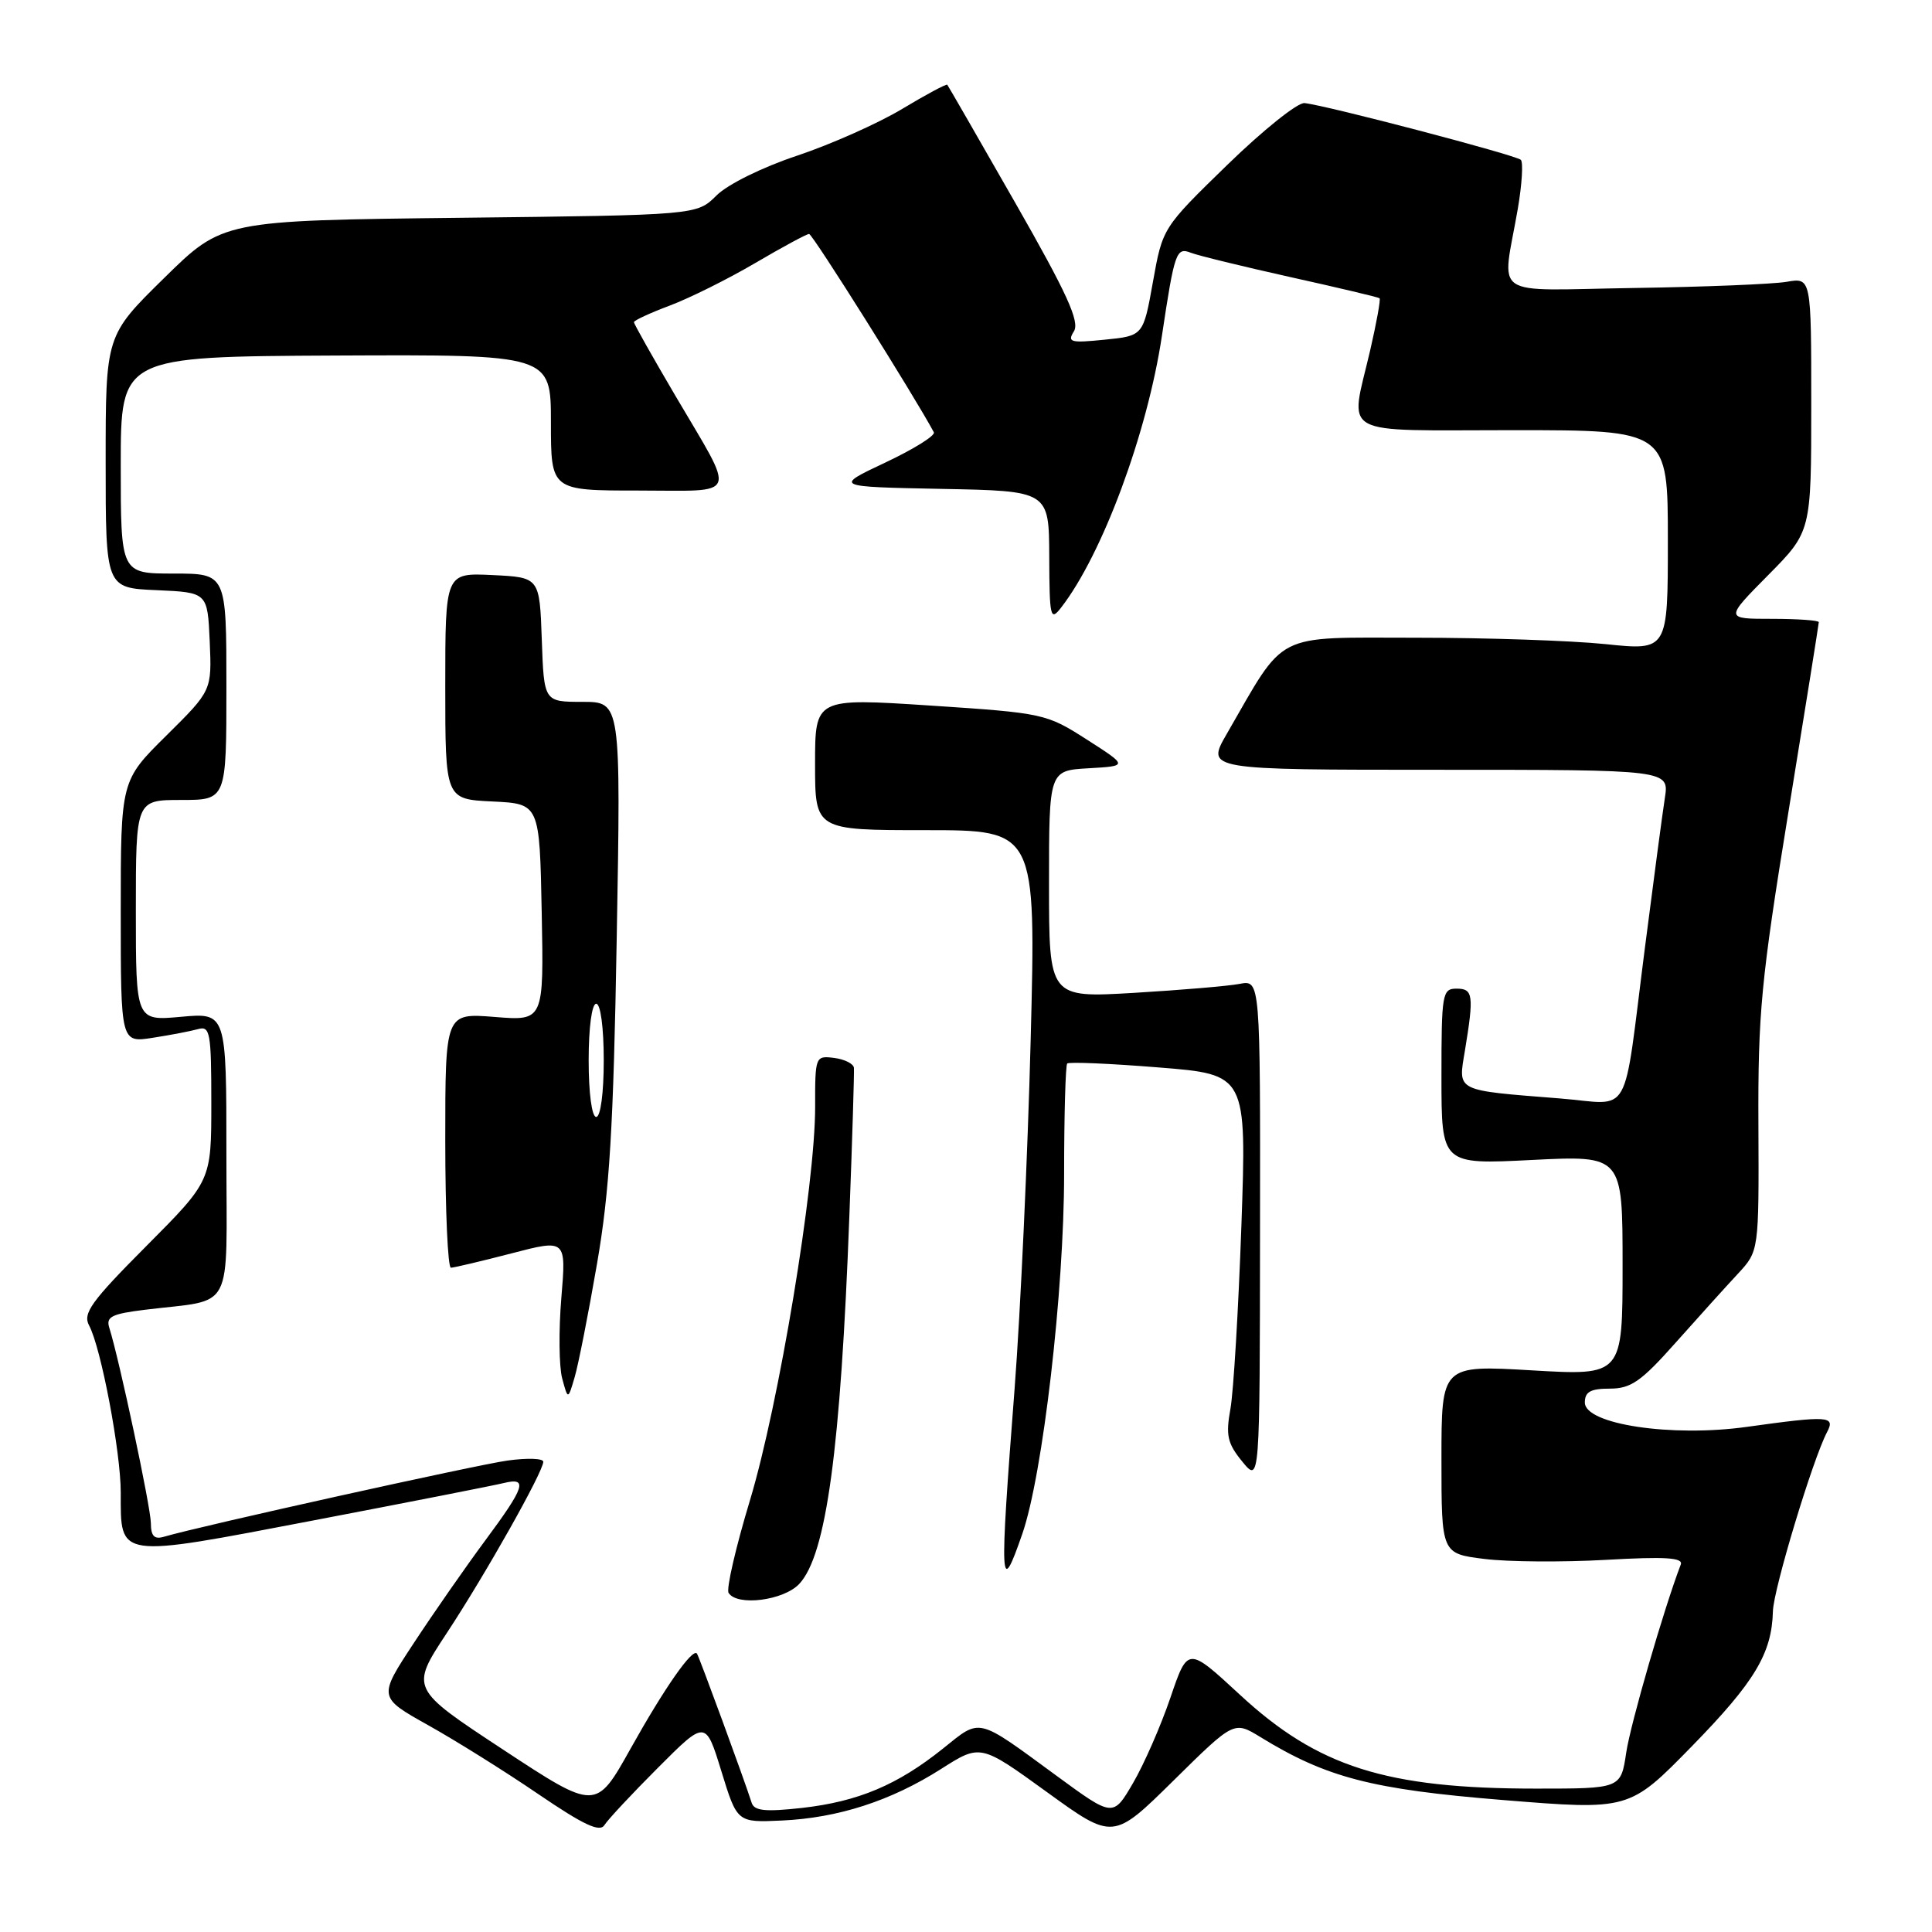 <?xml version="1.0" encoding="UTF-8" standalone="no"?>
<!DOCTYPE svg PUBLIC "-//W3C//DTD SVG 1.1//EN" "http://www.w3.org/Graphics/SVG/1.1/DTD/svg11.dtd" >
<svg xmlns="http://www.w3.org/2000/svg" xmlns:xlink="http://www.w3.org/1999/xlink" version="1.1" viewBox="0 0 256 256">
 <g >
 <path fill="currentColor"
d=" M 167.01 230.17 C 175.78 235.55 181.76 237.10 199.11 238.51 C 215.89 239.87 215.89 239.87 224.20 231.37 C 232.52 222.85 234.78 219.08 234.92 213.50 C 234.99 210.60 240.21 193.32 242.10 189.75 C 243.22 187.62 242.29 187.56 231.45 189.07 C 221.48 190.46 210.00 188.73 210.00 185.84 C 210.00 184.42 210.76 184.00 213.31 184.00 C 216.11 184.00 217.47 183.05 222.06 177.88 C 225.05 174.52 228.75 170.42 230.29 168.77 C 233.07 165.77 233.07 165.77 233.00 149.14 C 232.93 134.25 233.35 129.89 236.96 107.69 C 239.18 94.04 241.00 82.67 241.00 82.44 C 241.00 82.20 238.20 82.00 234.78 82.00 C 228.56 82.00 228.56 82.00 234.28 76.22 C 240.00 70.44 240.00 70.44 240.00 53.61 C 240.00 36.78 240.00 36.78 236.75 37.34 C 234.96 37.65 225.85 38.02 216.50 38.16 C 197.13 38.46 199.03 39.75 201.12 27.65 C 201.67 24.43 201.85 21.52 201.52 21.18 C 200.88 20.55 175.73 13.95 172.85 13.66 C 171.94 13.57 167.34 17.26 162.62 21.85 C 154.05 30.19 154.05 30.19 152.77 37.35 C 151.49 44.50 151.49 44.50 146.38 45.01 C 141.84 45.47 141.39 45.35 142.30 43.90 C 143.09 42.62 141.41 38.92 134.53 26.88 C 129.70 18.42 125.64 11.38 125.52 11.23 C 125.40 11.09 122.70 12.53 119.53 14.44 C 116.35 16.35 110.10 19.13 105.64 20.62 C 101.01 22.16 96.41 24.43 94.93 25.91 C 92.33 28.50 92.33 28.50 60.92 28.86 C 29.50 29.22 29.50 29.22 21.75 36.84 C 14.00 44.45 14.00 44.45 14.00 61.18 C 14.00 77.91 14.00 77.91 20.75 78.20 C 27.50 78.50 27.50 78.50 27.79 85.00 C 28.07 91.50 28.07 91.50 22.04 97.47 C 16.00 103.44 16.00 103.44 16.00 120.81 C 16.00 138.18 16.00 138.18 20.25 137.51 C 22.59 137.15 25.29 136.63 26.25 136.36 C 27.84 135.91 28.00 136.83 28.00 146.16 C 28.00 156.46 28.00 156.46 19.40 165.10 C 12.07 172.46 10.94 174.03 11.81 175.64 C 13.39 178.59 16.00 192.38 16.00 197.77 C 16.00 206.57 15.35 206.47 41.50 201.47 C 54.15 199.05 65.51 196.82 66.75 196.51 C 69.99 195.72 69.58 197.00 64.28 204.14 C 61.69 207.64 57.44 213.74 54.84 217.70 C 50.11 224.89 50.11 224.89 56.74 228.60 C 60.39 230.64 66.95 234.74 71.33 237.73 C 77.37 241.84 79.49 242.83 80.10 241.82 C 80.55 241.10 83.75 237.67 87.21 234.21 C 93.50 227.91 93.50 227.91 95.59 234.71 C 97.68 241.50 97.68 241.50 103.59 241.23 C 111.05 240.89 118.05 238.63 124.71 234.39 C 129.91 231.08 129.91 231.08 138.71 237.45 C 147.50 243.82 147.50 243.82 155.51 235.92 C 163.51 228.03 163.51 228.03 167.01 230.17 Z  M 140.00 235.30 C 129.30 227.46 130.02 227.63 124.94 231.70 C 118.93 236.52 113.70 238.72 106.27 239.56 C 101.39 240.10 99.94 239.95 99.60 238.88 C 98.64 235.86 92.63 219.48 92.35 219.11 C 91.76 218.34 88.06 223.64 83.55 231.71 C 78.96 239.92 78.96 239.92 66.66 231.83 C 54.36 223.74 54.36 223.74 59.20 216.39 C 64.32 208.62 71.96 195.06 71.99 193.69 C 71.99 193.24 69.86 193.17 67.25 193.53 C 63.10 194.11 26.49 202.22 21.75 203.62 C 20.44 204.01 20.00 203.55 19.99 201.82 C 19.98 199.72 15.81 180.14 14.48 175.93 C 14.02 174.48 14.80 174.09 19.21 173.55 C 31.20 172.07 30.00 174.35 30.00 153.02 C 30.00 134.19 30.00 134.19 24.00 134.73 C 18.00 135.28 18.00 135.28 18.00 120.64 C 18.00 106.00 18.00 106.00 24.00 106.00 C 30.00 106.00 30.00 106.00 30.00 91.00 C 30.00 76.00 30.00 76.00 23.00 76.00 C 16.00 76.00 16.00 76.00 16.00 61.62 C 16.00 47.25 16.00 47.25 44.50 47.11 C 73.00 46.98 73.00 46.98 73.00 55.99 C 73.00 65.00 73.00 65.00 84.61 65.00 C 98.09 65.00 97.61 66.24 89.48 52.42 C 86.47 47.30 84.00 42.92 84.00 42.69 C 84.00 42.46 86.14 41.47 88.75 40.49 C 91.36 39.51 96.45 36.98 100.06 34.86 C 103.67 32.74 106.89 31.00 107.21 31.00 C 107.67 31.00 121.23 52.58 123.74 57.28 C 123.97 57.71 121.08 59.51 117.33 61.28 C 110.50 64.50 110.50 64.50 124.75 64.78 C 139.00 65.05 139.00 65.05 139.03 73.78 C 139.06 81.85 139.18 82.35 140.61 80.50 C 146.07 73.46 152.02 57.41 153.96 44.50 C 155.63 33.39 155.86 32.73 157.79 33.49 C 158.73 33.86 164.68 35.31 171.00 36.72 C 177.32 38.12 182.63 39.38 182.80 39.52 C 182.96 39.65 182.40 42.77 181.55 46.44 C 178.86 58.05 176.98 57.00 200.50 57.00 C 221.00 57.00 221.00 57.00 221.00 71.60 C 221.00 86.21 221.00 86.21 212.75 85.35 C 208.21 84.88 196.87 84.50 187.54 84.50 C 168.60 84.50 170.46 83.55 162.55 97.25 C 159.81 102.00 159.81 102.00 190.49 102.00 C 221.18 102.00 221.18 102.00 220.60 105.75 C 220.28 107.81 219.10 116.70 217.97 125.50 C 214.98 148.80 216.37 146.32 206.71 145.55 C 192.72 144.44 193.20 144.68 194.11 139.21 C 195.32 131.85 195.20 131.00 193.00 131.00 C 191.11 131.00 191.00 131.67 191.00 142.65 C 191.00 154.31 191.00 154.31 203.00 153.70 C 215.00 153.10 215.00 153.10 215.00 167.69 C 215.00 182.28 215.00 182.28 203.00 181.58 C 191.00 180.88 191.00 180.88 191.00 193.37 C 191.00 205.86 191.00 205.86 196.70 206.57 C 199.83 206.96 207.07 207.01 212.78 206.69 C 220.67 206.24 223.06 206.39 222.71 207.31 C 220.50 213.07 216.04 228.44 215.48 232.25 C 214.77 237.00 214.77 237.00 203.52 237.00 C 183.67 237.00 174.62 234.13 164.27 224.54 C 157.39 218.18 157.39 218.18 155.08 224.97 C 153.81 228.70 151.58 233.79 150.13 236.27 C 147.49 240.79 147.49 240.79 140.00 235.30 Z  M 105.91 209.87 C 109.50 206.02 111.39 192.06 112.55 161.00 C 112.94 150.82 113.20 142.05 113.15 141.50 C 113.10 140.95 111.92 140.36 110.53 140.18 C 108.04 139.87 108.00 139.97 108.01 146.68 C 108.02 157.05 103.20 186.11 99.37 198.81 C 97.49 205.03 96.22 210.54 96.54 211.06 C 97.65 212.87 103.85 212.08 105.91 209.87 Z  M 135.46 203.25 C 138.17 195.43 141.00 171.10 141.00 155.56 C 141.00 147.73 141.19 141.15 141.41 140.92 C 141.64 140.69 147.08 140.92 153.51 141.44 C 165.19 142.37 165.19 142.37 164.49 162.44 C 164.10 173.47 163.45 184.37 163.04 186.67 C 162.40 190.20 162.64 191.26 164.61 193.67 C 166.93 196.50 166.93 196.50 166.96 163.17 C 167.00 129.84 167.00 129.84 164.25 130.37 C 162.74 130.66 156.44 131.19 150.25 131.56 C 139.00 132.22 139.00 132.22 139.00 117.16 C 139.00 102.10 139.00 102.10 144.24 101.80 C 149.48 101.50 149.48 101.50 144.02 98.00 C 138.65 94.56 138.29 94.48 123.28 93.49 C 108.00 92.49 108.00 92.49 108.00 101.24 C 108.00 110.00 108.00 110.00 122.64 110.00 C 137.28 110.00 137.28 110.00 136.57 137.75 C 136.18 153.01 135.22 173.82 134.44 184.00 C 132.42 210.23 132.50 211.78 135.46 203.25 Z  M 79.10 167.50 C 80.78 157.79 81.28 149.53 81.72 124.25 C 82.27 93.00 82.27 93.00 77.17 93.00 C 72.08 93.00 72.08 93.00 71.79 84.75 C 71.50 76.50 71.50 76.50 65.25 76.20 C 59.00 75.90 59.00 75.90 59.00 90.90 C 59.00 105.90 59.00 105.90 65.25 106.20 C 71.50 106.50 71.50 106.50 71.78 120.89 C 72.06 135.28 72.06 135.28 65.53 134.75 C 59.00 134.23 59.00 134.23 59.00 151.12 C 59.00 160.40 59.34 167.99 59.75 167.98 C 60.16 167.97 63.77 167.12 67.77 166.08 C 75.03 164.19 75.03 164.19 74.38 171.99 C 74.02 176.28 74.07 181.07 74.49 182.64 C 75.26 185.50 75.26 185.50 76.14 182.50 C 76.63 180.85 77.96 174.10 79.10 167.50 Z  M 78.00 140.50 C 78.00 136.17 78.42 133.00 79.00 133.00 C 79.58 133.00 80.00 136.17 80.00 140.50 C 80.00 144.83 79.58 148.00 79.00 148.00 C 78.42 148.00 78.00 144.83 78.00 140.50 Z "/>
</g>
</svg>